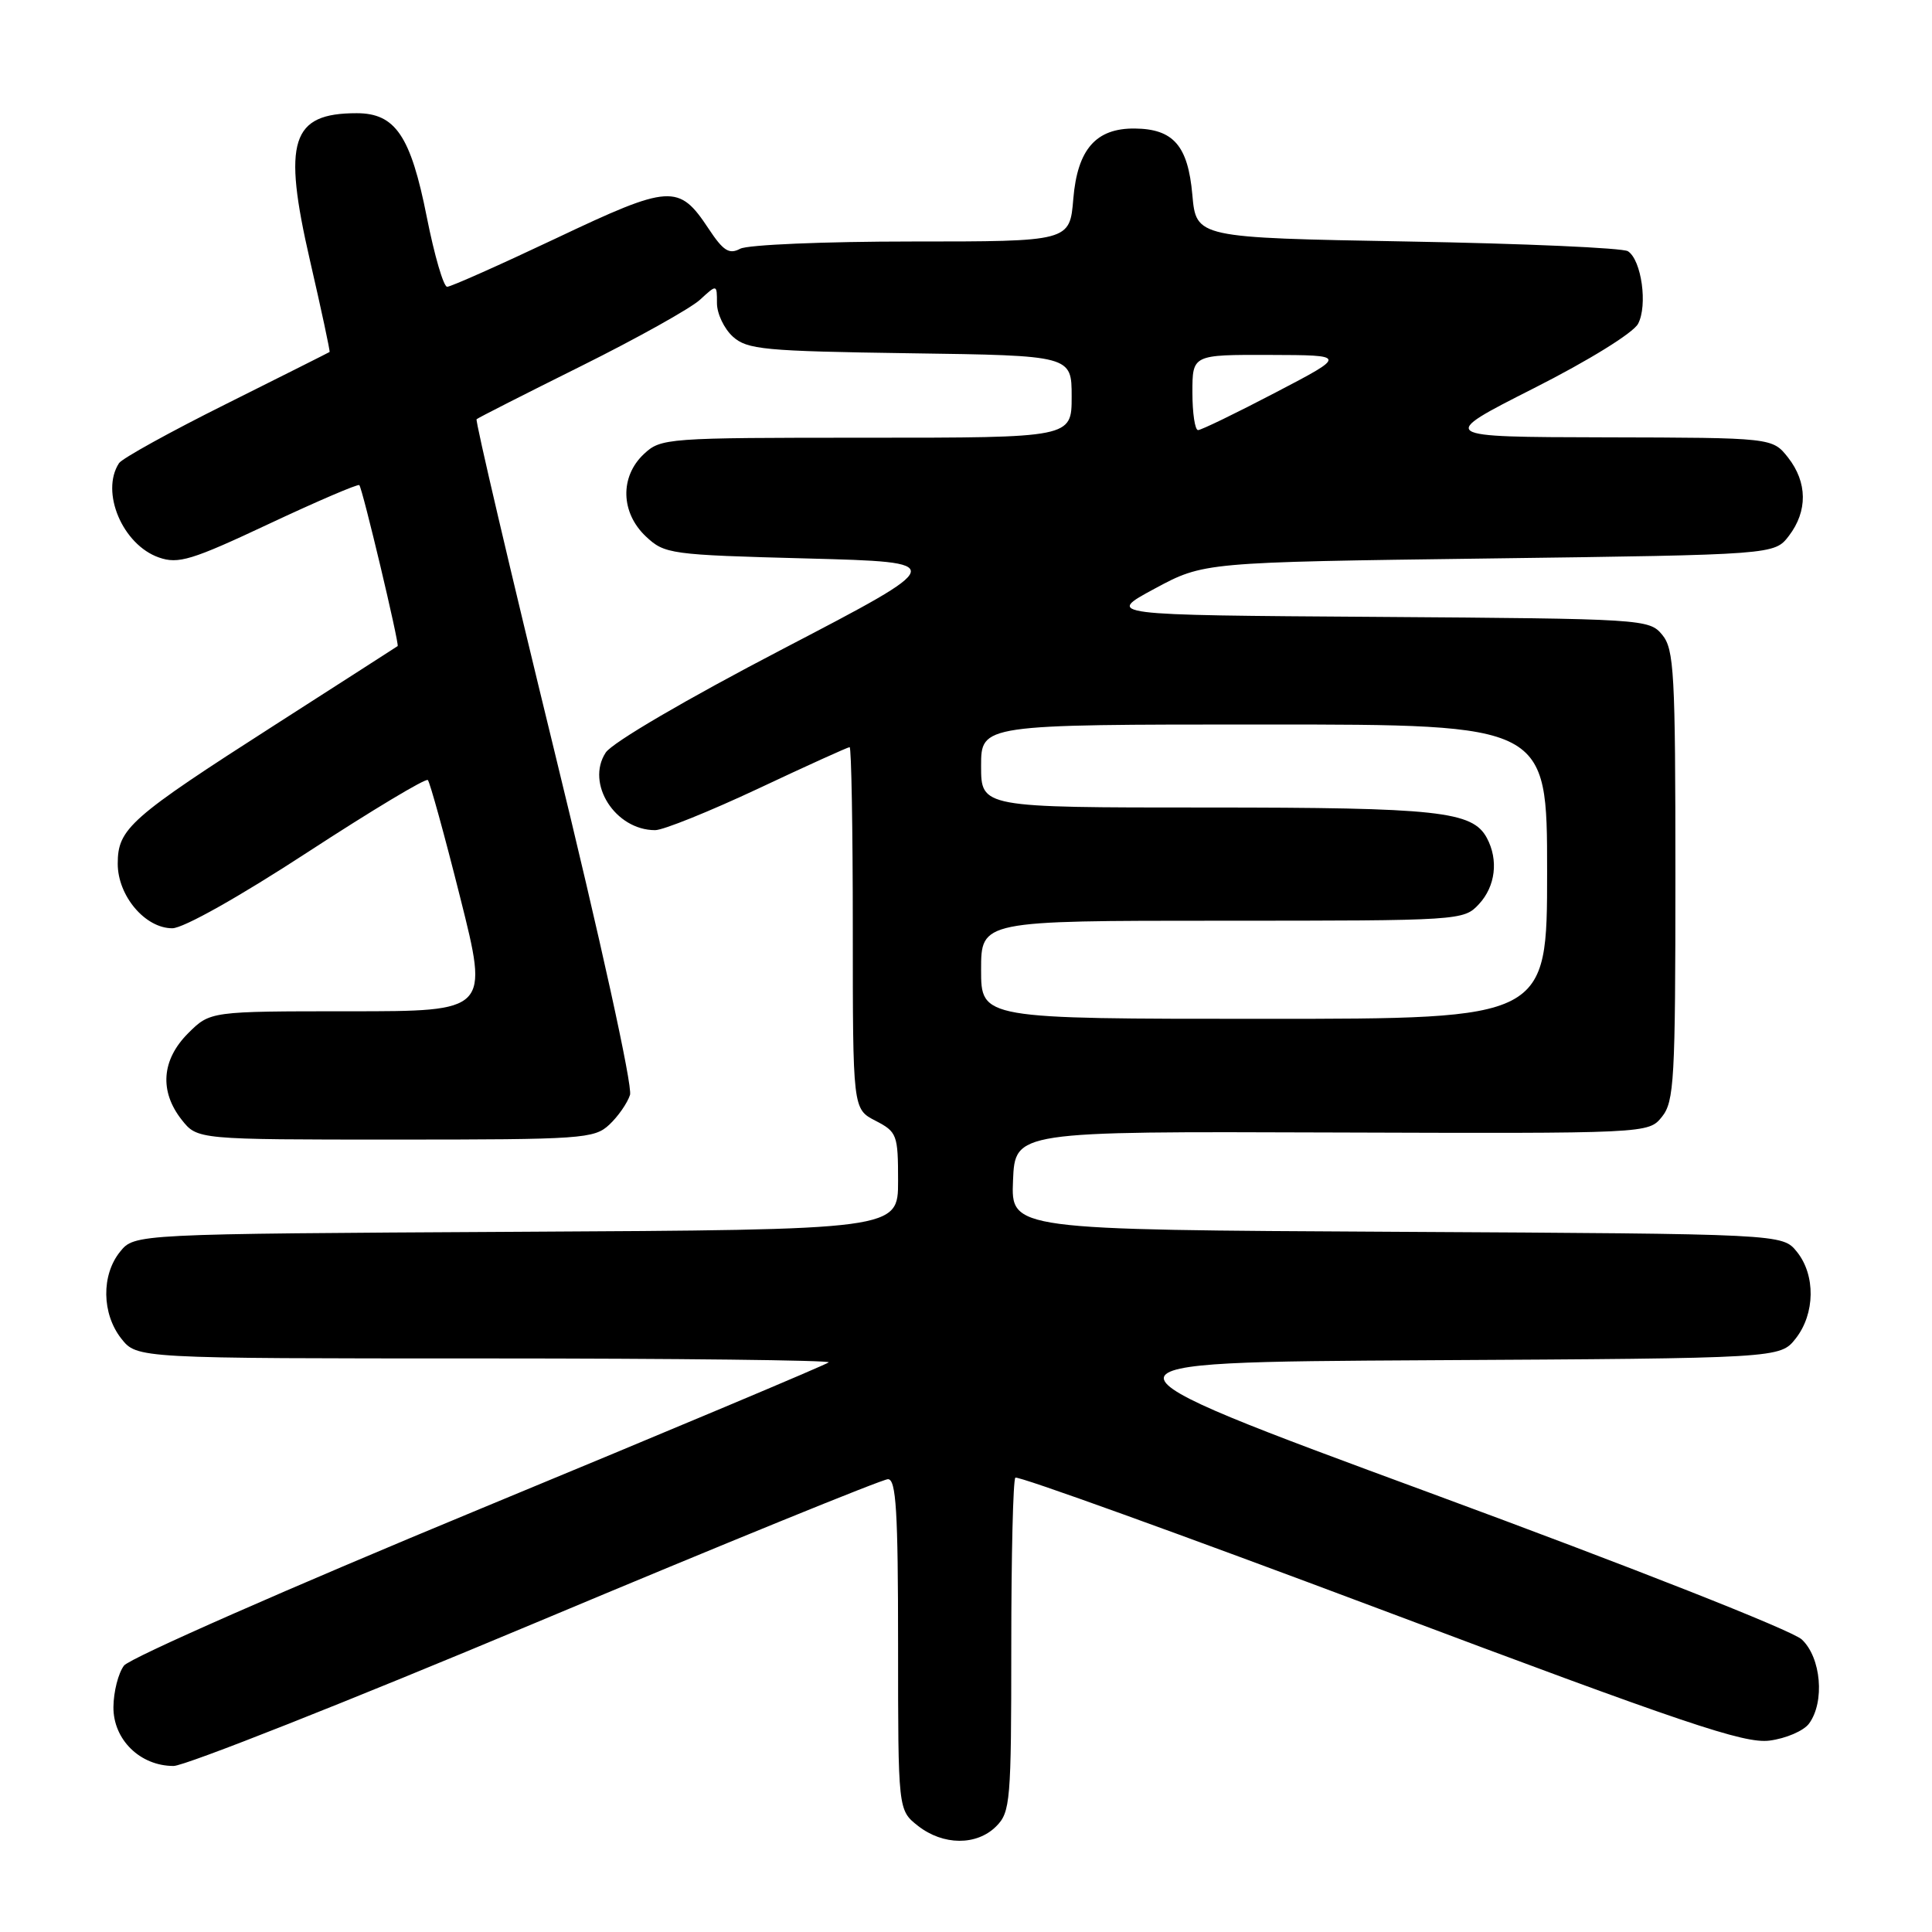 <?xml version="1.0" encoding="UTF-8" standalone="no"?>
<!DOCTYPE svg PUBLIC "-//W3C//DTD SVG 1.1//EN" "http://www.w3.org/Graphics/SVG/1.1/DTD/svg11.dtd" >
<svg xmlns="http://www.w3.org/2000/svg" xmlns:xlink="http://www.w3.org/1999/xlink" version="1.1" viewBox="0 0 256 256">
 <g >
 <path fill="currentColor"
d=" M 132.00 242.00 C 133.88 240.12 134.00 238.67 134.00 218.17 C 134.00 206.16 134.24 196.09 134.54 195.80 C 134.83 195.50 156.54 203.34 182.79 213.20 C 223.30 228.43 231.10 231.06 234.46 230.64 C 236.65 230.36 239.01 229.34 239.71 228.38 C 241.82 225.50 241.31 219.64 238.75 217.24 C 237.47 216.04 216.28 207.69 189.50 197.82 C 142.50 180.50 142.50 180.50 189.19 180.24 C 235.87 179.98 235.87 179.98 237.94 177.36 C 240.52 174.07 240.59 168.95 238.09 165.86 C 236.18 163.50 236.18 163.50 185.07 163.22 C 133.96 162.95 133.96 162.95 134.23 156.43 C 134.50 149.91 134.50 149.91 176.46 150.06 C 218.42 150.20 218.42 150.20 220.21 147.99 C 221.84 145.97 222.00 143.13 222.00 116.00 C 222.00 89.11 221.83 86.02 220.25 84.11 C 218.53 82.03 217.79 81.99 182.50 81.74 C 146.50 81.50 146.50 81.50 153.00 78.00 C 159.50 74.50 159.50 74.50 197.31 74.00 C 235.12 73.50 235.12 73.50 237.04 71.00 C 239.54 67.73 239.50 63.91 236.93 60.63 C 234.85 58.00 234.85 58.00 212.68 57.95 C 190.50 57.90 190.50 57.90 203.21 51.46 C 210.49 47.78 216.40 44.12 217.05 42.91 C 218.35 40.47 217.51 34.45 215.71 33.29 C 215.05 32.85 201.90 32.27 186.50 32.00 C 158.50 31.50 158.50 31.50 157.99 25.79 C 157.41 19.30 155.48 17.08 150.36 17.03 C 145.22 16.98 142.77 19.78 142.22 26.33 C 141.75 32.00 141.75 32.00 120.81 32.00 C 109.29 32.00 99.06 32.43 98.08 32.96 C 96.62 33.74 95.84 33.25 93.89 30.30 C 89.95 24.34 88.81 24.41 73.68 31.58 C 66.22 35.11 59.73 38.00 59.25 38.00 C 58.77 38.00 57.56 33.84 56.55 28.75 C 54.42 18.00 52.39 15.00 47.26 15.00 C 38.58 15.00 37.42 18.65 41.07 34.50 C 42.59 41.10 43.76 46.56 43.67 46.64 C 43.58 46.71 37.42 49.80 30.00 53.51 C 22.57 57.21 16.17 60.75 15.77 61.37 C 13.28 65.19 16.24 72.19 21.06 73.87 C 23.63 74.77 25.40 74.23 35.63 69.42 C 42.04 66.41 47.43 64.10 47.61 64.28 C 48.03 64.69 52.95 85.40 52.69 85.61 C 52.58 85.69 45.30 90.37 36.50 96.01 C 17.20 108.38 15.60 109.79 15.60 114.45 C 15.60 118.70 19.23 123.00 22.83 123.00 C 24.29 123.00 31.69 118.84 40.75 112.93 C 49.25 107.39 56.42 103.08 56.69 103.36 C 56.96 103.63 58.90 110.64 60.98 118.93 C 64.77 134.00 64.77 134.00 46.31 134.00 C 27.85 134.00 27.85 134.00 24.92 136.92 C 21.41 140.44 21.10 144.59 24.07 148.37 C 26.15 151.00 26.15 151.00 52.38 151.00 C 77.09 151.00 78.75 150.89 80.73 149.03 C 81.89 147.95 83.13 146.17 83.48 145.08 C 83.84 143.94 79.56 124.46 73.45 99.48 C 67.59 75.49 62.96 55.72 63.15 55.55 C 63.34 55.37 69.58 52.20 77.00 48.51 C 84.42 44.82 91.51 40.86 92.75 39.72 C 95.00 37.65 95.00 37.65 95.00 40.17 C 95.00 41.56 95.95 43.55 97.10 44.60 C 99.01 46.32 101.21 46.53 120.60 46.81 C 142.00 47.11 142.00 47.11 142.00 52.56 C 142.00 58.00 142.00 58.00 114.81 58.00 C 88.28 58.00 87.57 58.05 85.31 60.17 C 82.12 63.17 82.24 67.93 85.58 71.08 C 88.07 73.42 88.77 73.52 106.96 74.00 C 125.77 74.50 125.77 74.50 103.77 85.97 C 90.91 92.67 81.14 98.39 80.26 99.72 C 77.58 103.81 81.52 110.00 86.81 110.00 C 87.88 110.00 94.02 107.52 100.46 104.50 C 106.89 101.47 112.35 99.00 112.58 99.00 C 112.81 99.00 113.00 109.79 113.00 122.97 C 113.00 146.95 113.00 146.95 116.00 148.50 C 118.86 149.98 119.00 150.35 119.00 156.50 C 119.00 162.95 119.00 162.95 68.41 163.22 C 17.82 163.50 17.82 163.50 15.91 165.86 C 13.41 168.95 13.48 174.07 16.07 177.37 C 18.15 180.00 18.15 180.00 64.24 180.00 C 89.59 180.00 110.10 180.24 109.81 180.52 C 109.52 180.81 88.70 189.56 63.54 199.97 C 38.38 210.38 17.18 219.71 16.43 220.70 C 15.68 221.69 15.05 224.15 15.03 226.18 C 14.99 230.50 18.56 234.00 23.00 234.00 C 24.50 234.00 46.11 225.45 71.03 215.00 C 95.94 204.55 116.92 196.00 117.66 196.00 C 118.74 196.00 119.00 200.27 119.00 217.93 C 119.00 239.85 119.00 239.85 121.63 241.93 C 124.97 244.55 129.42 244.58 132.00 242.00 Z  M 130.00 128.50 C 130.00 122.00 130.00 122.00 161.96 122.00 C 193.55 122.00 193.95 121.97 195.96 119.81 C 198.16 117.45 198.58 113.96 197.02 111.04 C 195.12 107.49 190.62 107.00 159.85 107.00 C 130.00 107.00 130.00 107.00 130.00 101.50 C 130.00 96.00 130.00 96.00 167.50 96.00 C 205.00 96.00 205.00 96.00 205.00 115.50 C 205.00 135.00 205.00 135.00 167.50 135.00 C 130.00 135.00 130.00 135.00 130.00 128.50 Z  M 158.00 52.00 C 158.00 47.00 158.00 47.00 168.25 47.03 C 178.50 47.06 178.50 47.06 169.00 52.02 C 163.78 54.75 159.16 56.99 158.75 56.99 C 158.34 57.00 158.00 54.75 158.00 52.00 Z "/>
</g>
</svg>